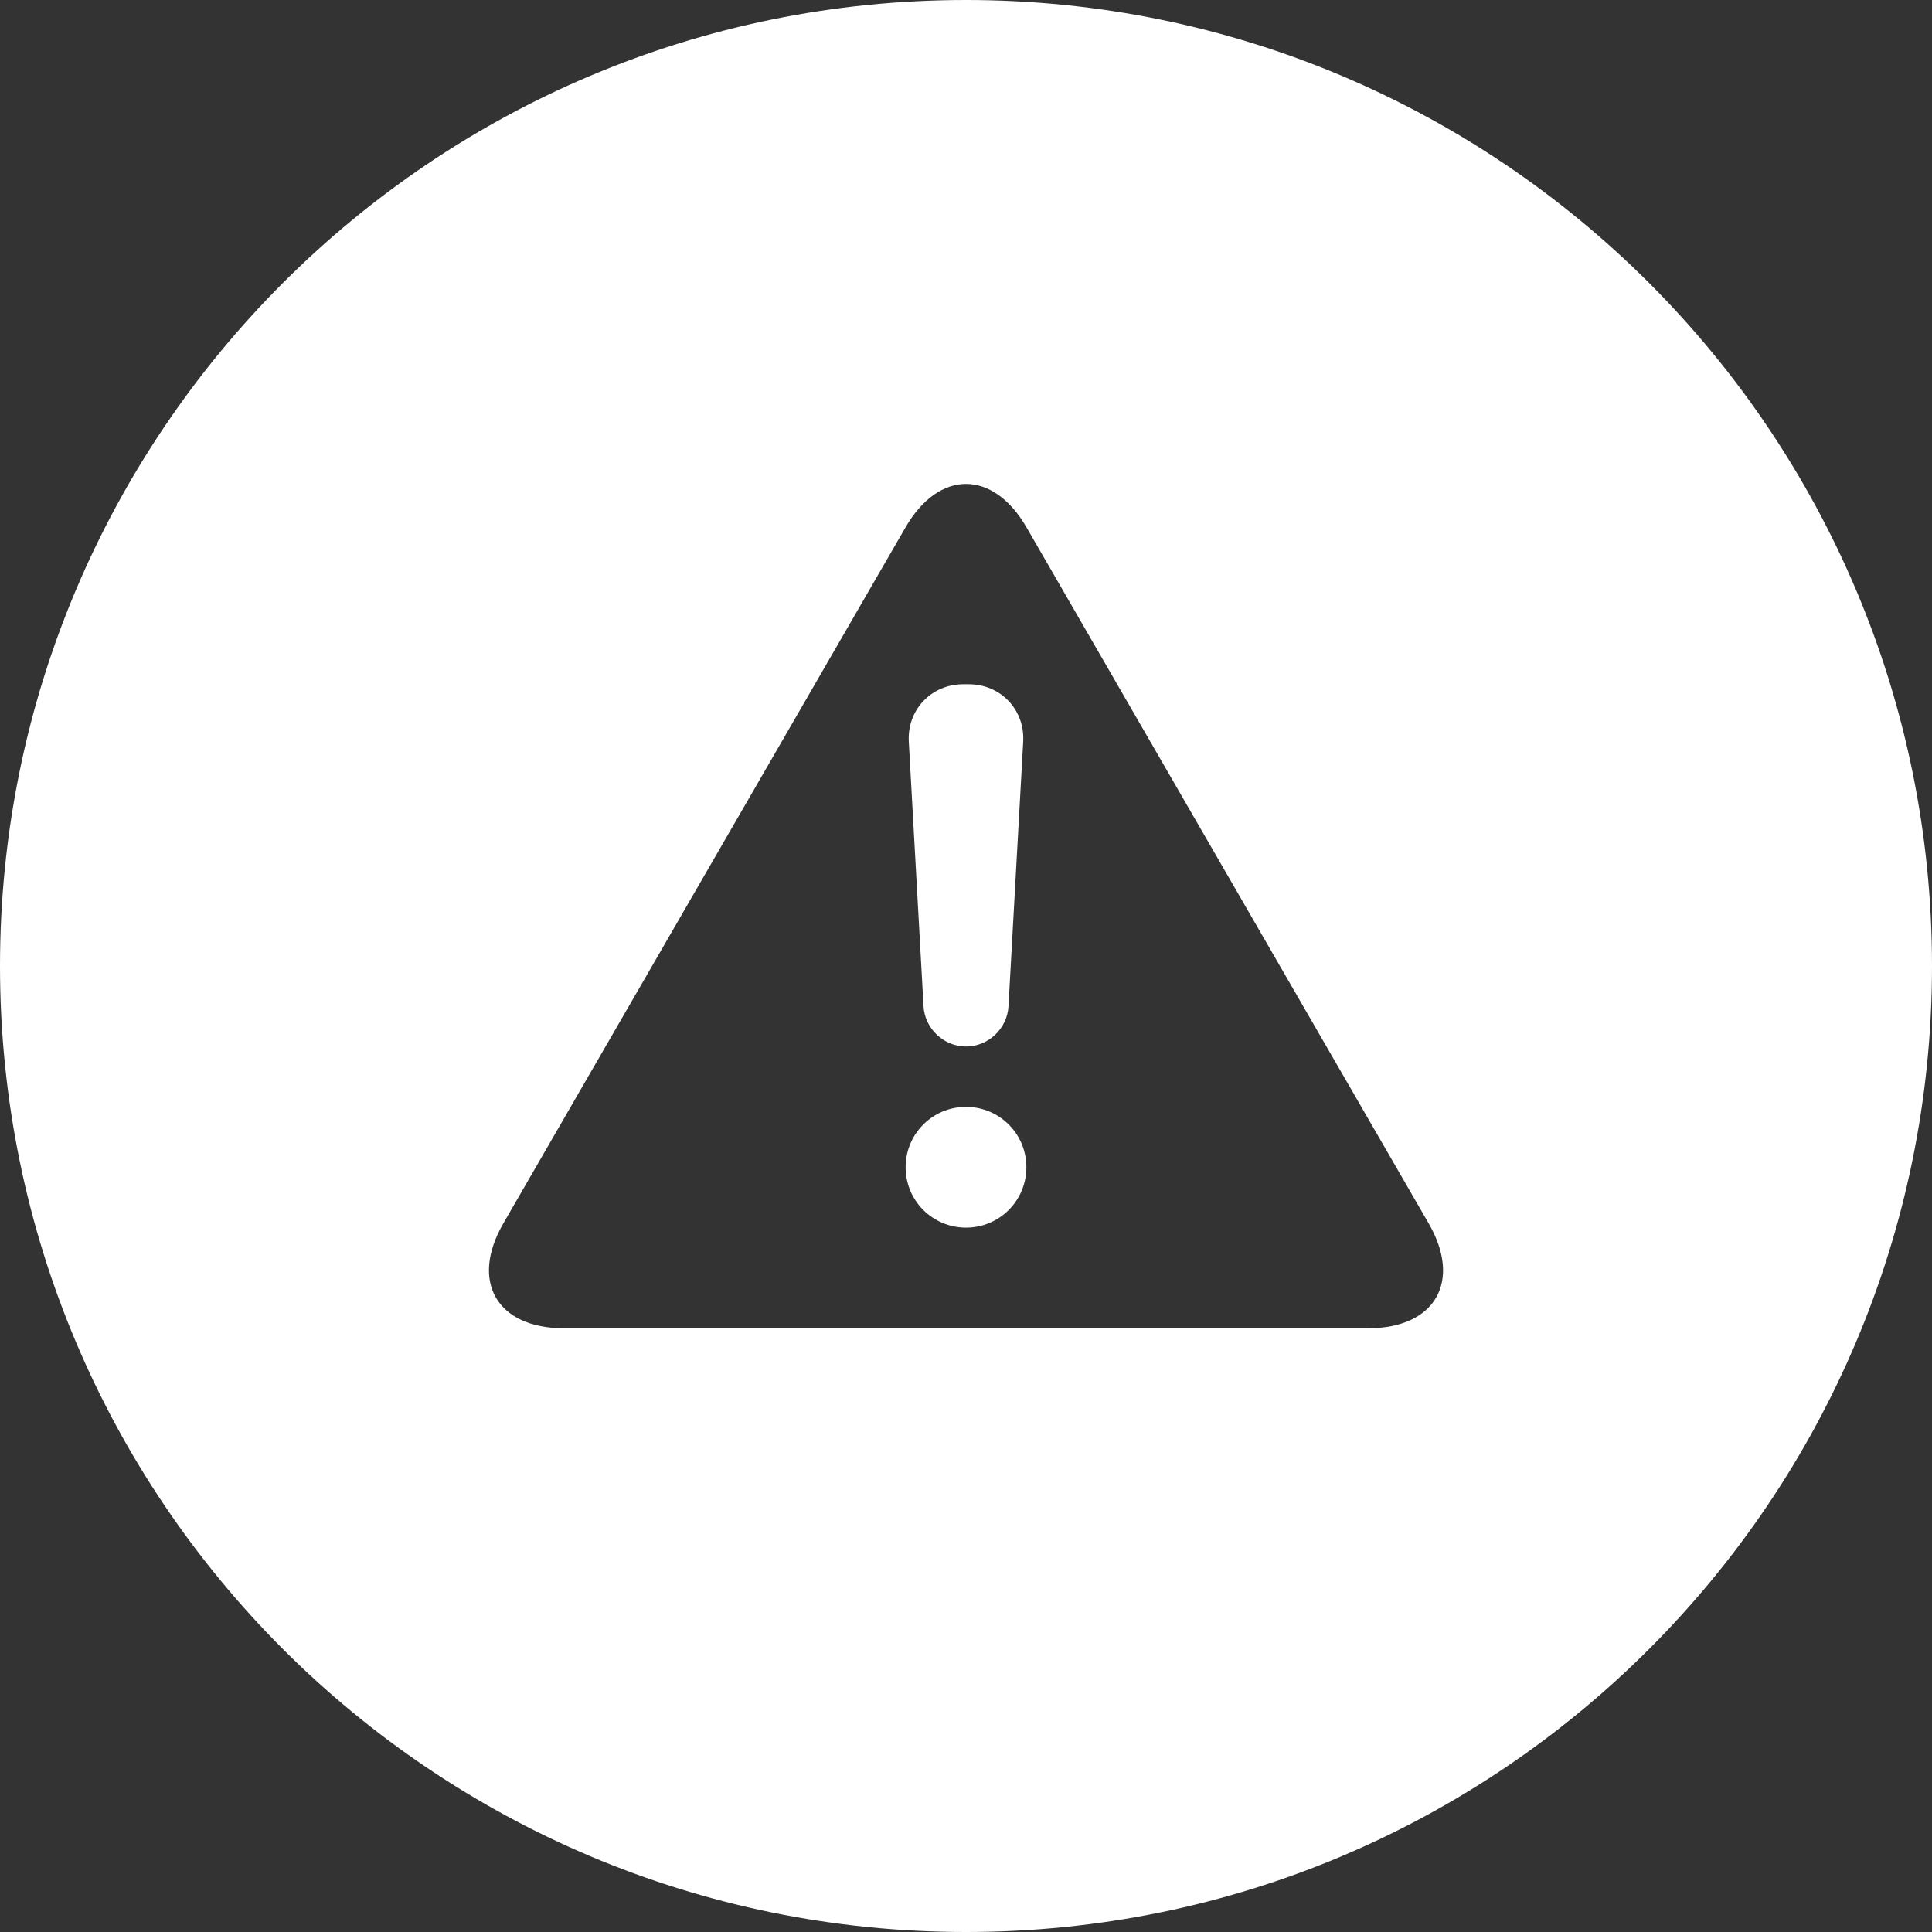 <svg xmlns="http://www.w3.org/2000/svg" width="48" height="48" viewBox="0 0 48 48">
  <rect x="0" y="0" width="48" height="48" fill="#333333" stroke="none"/>
  <path fill="#FFFFFF" fill-rule="evenodd" d="M24,48 C37.255,48 48,37.255 48,24 C48,10.745 37.255,0 24,0 C10.745,0 0,10.745 0,24 C0,37.255 10.745,48 24,48 Z M22.497,13.103 C23.327,11.665 24.672,11.662 25.504,13.103 L35.496,30.397 C36.327,31.835 35.657,33 33.992,33 L14.008,33 C12.347,33 11.672,31.838 12.504,30.397 L22.497,13.103 Z M22.579,18.426 C22.535,17.638 23.136,17 23.93,17 L24.07,17 C24.86,17 25.465,17.633 25.421,18.426 L25.055,25.002 C25.025,25.553 24.556,26 24,26 C23.448,26 22.975,25.554 22.945,25.002 L22.579,18.426 Z M22.5,29 C22.5,28.172 23.166,27.5 24,27.5 C24.828,27.5 25.5,28.166 25.5,29 C25.5,29.828 24.834,30.5 24,30.5 C23.172,30.5 22.5,29.834 22.5,29 Z"/>
</svg>
